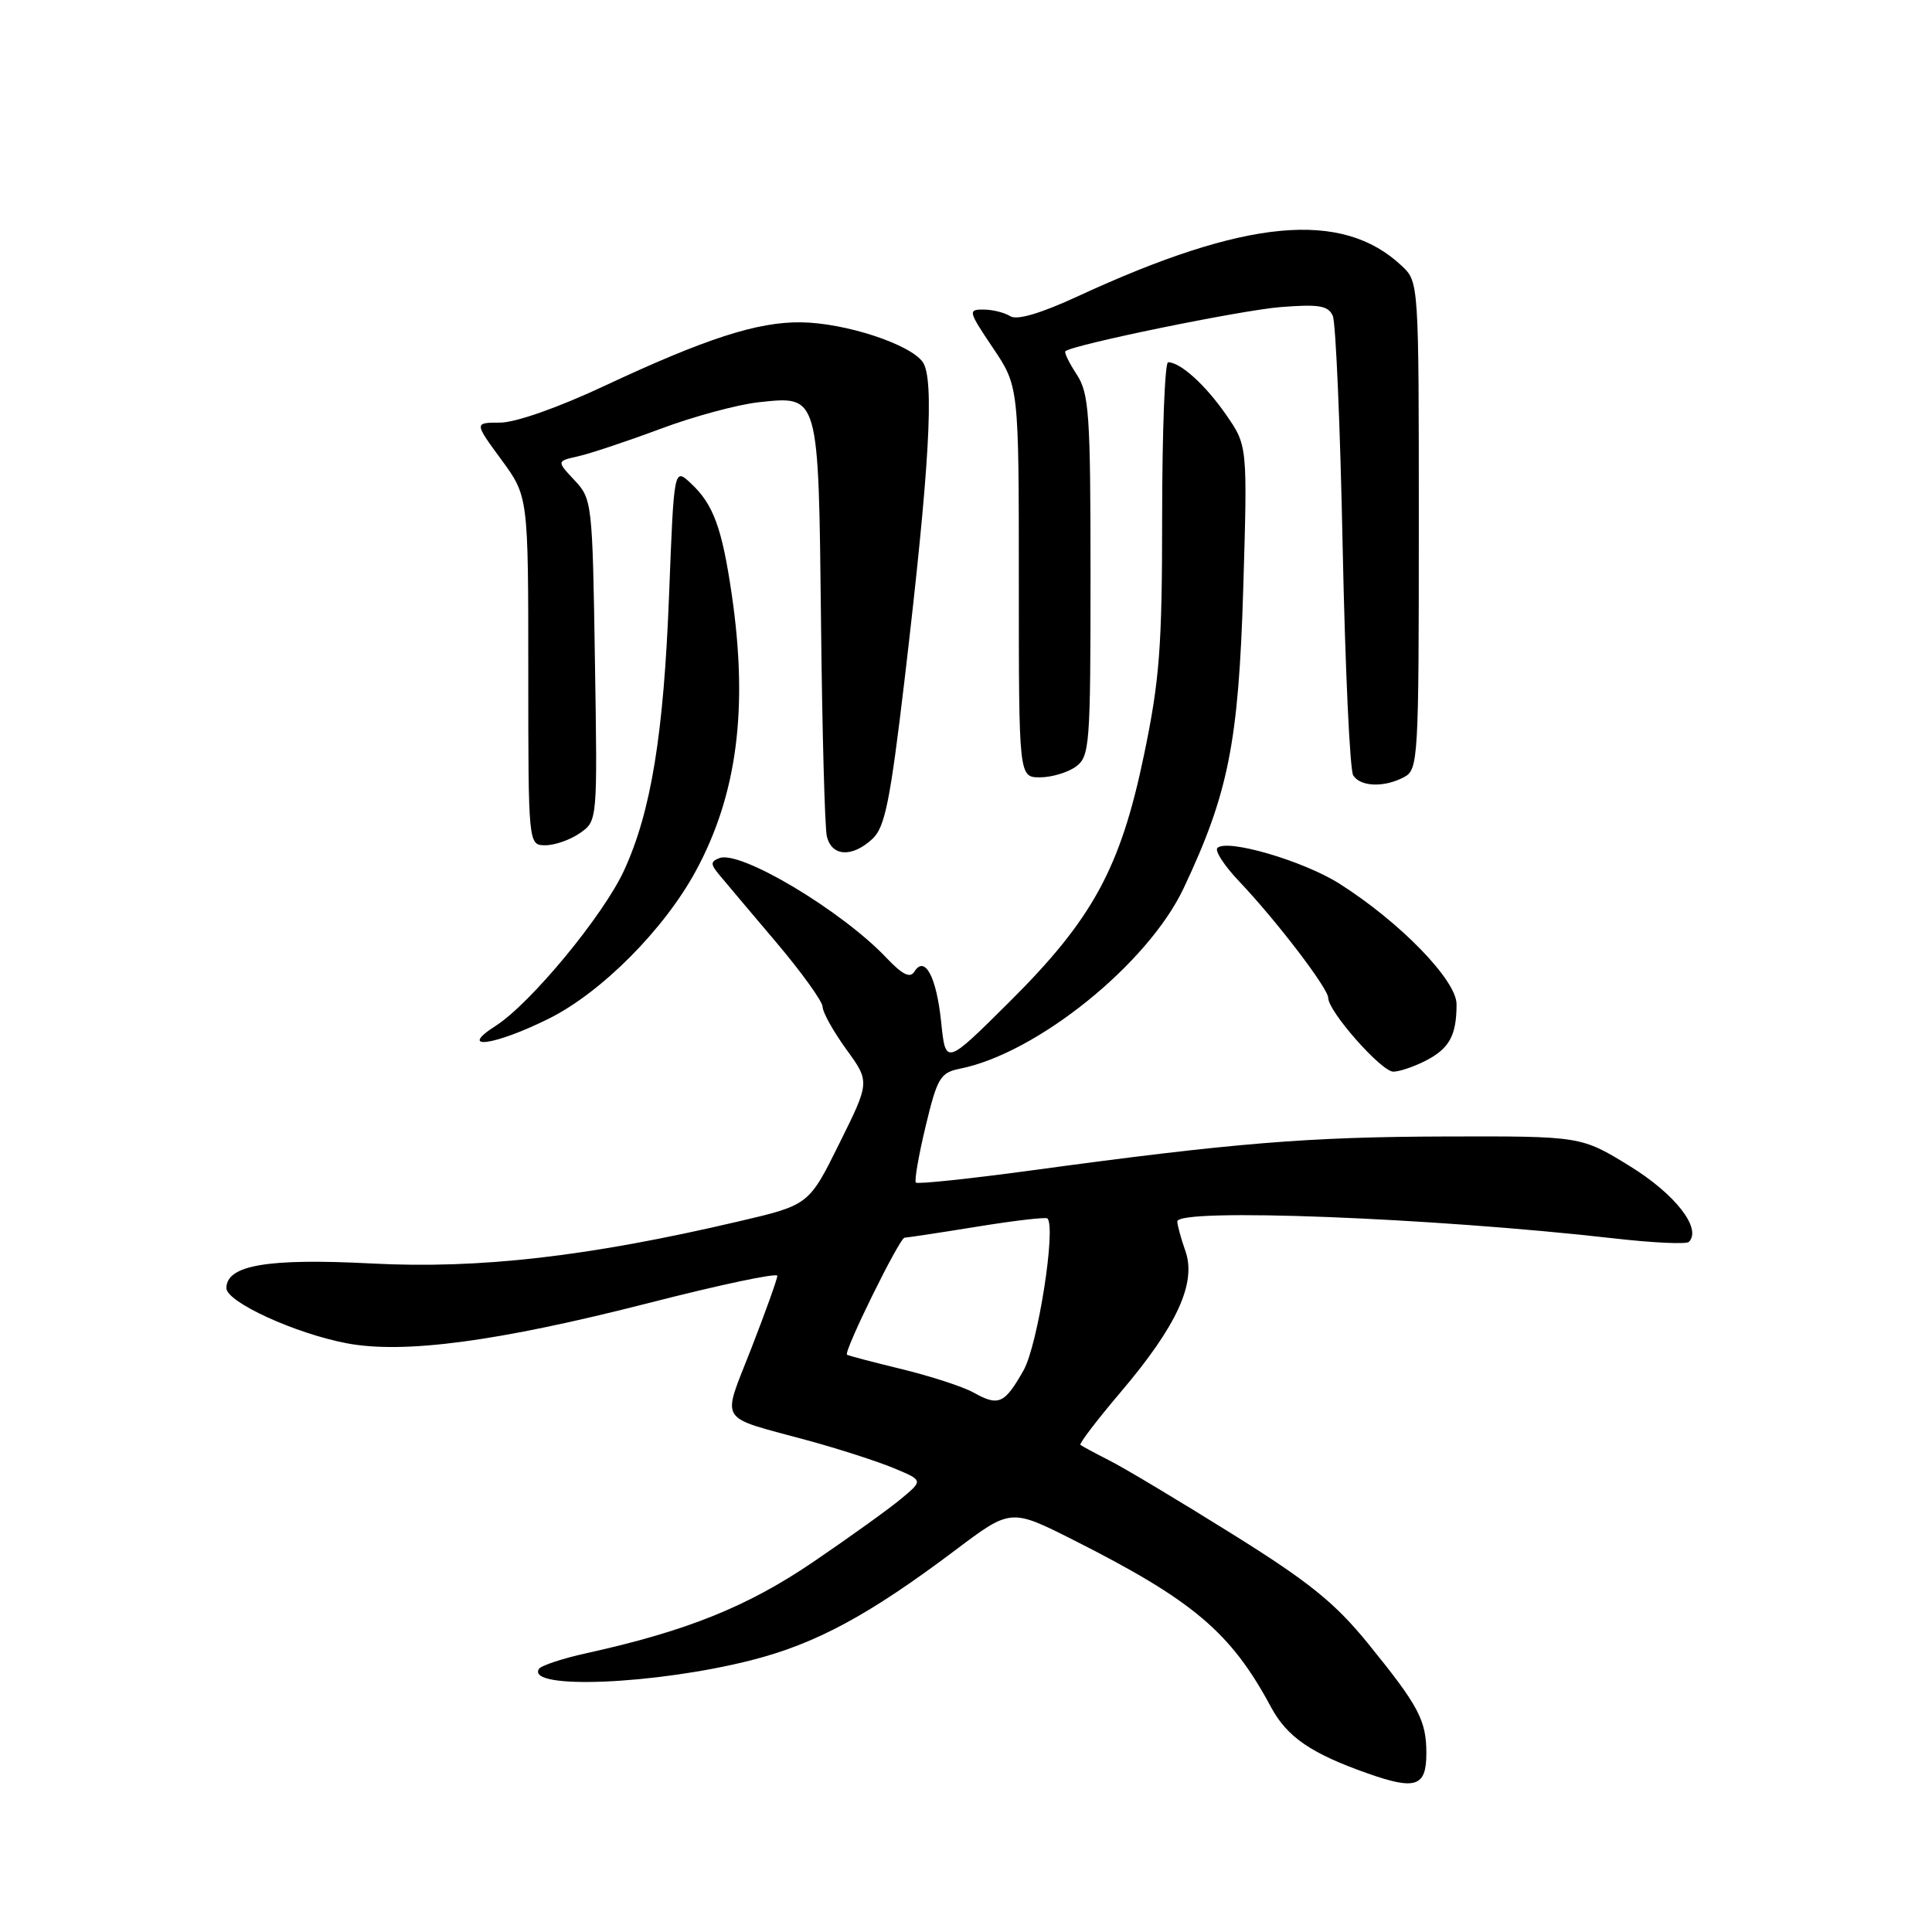 <?xml version="1.0" encoding="UTF-8" standalone="no"?>
<!DOCTYPE svg PUBLIC "-//W3C//DTD SVG 1.1//EN" "http://www.w3.org/Graphics/SVG/1.1/DTD/svg11.dtd" >
<svg xmlns="http://www.w3.org/2000/svg" xmlns:xlink="http://www.w3.org/1999/xlink" version="1.1" viewBox="0 0 256 256">
 <g >
 <path fill="currentColor"
d=" M 189.00 232.33 C 189.00 227.95 188.00 226.06 181.30 217.81 C 176.88 212.37 173.49 209.63 163.18 203.20 C 156.21 198.85 148.93 194.49 147.00 193.52 C 145.07 192.54 143.35 191.61 143.16 191.45 C 142.97 191.29 145.39 188.12 148.54 184.41 C 155.95 175.68 158.55 170.01 157.08 165.79 C 156.48 164.09 156.00 162.32 156.00 161.85 C 156.00 160.04 189.80 161.35 213.84 164.09 C 218.98 164.68 223.45 164.89 223.78 164.56 C 225.54 162.80 221.98 158.23 215.98 154.53 C 209.50 150.54 209.50 150.54 191.50 150.59 C 173.27 150.64 163.45 151.44 136.64 155.09 C 128.46 156.20 121.59 156.92 121.36 156.70 C 121.14 156.47 121.72 153.12 122.65 149.24 C 124.19 142.82 124.60 142.13 127.19 141.61 C 137.41 139.57 152.10 127.72 156.83 117.71 C 162.78 105.11 164.12 98.39 164.74 77.89 C 165.30 59.05 165.30 59.05 162.46 54.95 C 159.73 51.01 156.41 48.00 154.78 48.00 C 154.35 48.00 154.00 57.11 153.99 68.25 C 153.99 85.75 153.66 90.07 151.58 100.06 C 148.46 115.06 144.76 121.83 133.68 132.83 C 125.30 141.16 125.30 141.16 124.71 135.44 C 124.09 129.42 122.54 126.52 121.15 128.76 C 120.59 129.66 119.55 129.13 117.44 126.90 C 111.52 120.66 98.10 112.64 95.33 113.70 C 94.14 114.16 94.13 114.50 95.27 115.87 C 96.01 116.77 99.40 120.79 102.81 124.81 C 106.21 128.83 109.00 132.70 109.00 133.41 C 109.00 134.12 110.41 136.65 112.13 139.03 C 115.27 143.35 115.27 143.35 111.22 151.51 C 107.18 159.67 107.18 159.67 97.84 161.85 C 77.95 166.51 63.51 168.16 49.28 167.42 C 35.49 166.70 30.00 167.63 30.00 170.68 C 30.00 172.52 39.10 176.69 45.94 177.99 C 53.54 179.43 66.01 177.76 86.06 172.63 C 95.38 170.24 103.00 168.63 103.00 169.05 C 103.00 169.46 101.45 173.79 99.56 178.65 C 95.63 188.77 94.88 187.54 107.05 190.87 C 111.20 192.00 116.33 193.66 118.46 194.55 C 122.33 196.16 122.33 196.16 119.41 198.59 C 117.81 199.93 112.56 203.70 107.75 206.97 C 99.04 212.89 91.02 216.12 77.70 219.06 C 74.52 219.76 71.69 220.70 71.41 221.14 C 69.69 223.93 86.93 223.21 99.62 219.97 C 108.15 217.79 115.16 214.00 126.55 205.43 C 133.93 199.87 133.93 199.87 142.22 204.05 C 158.08 212.05 163.10 216.29 168.41 226.19 C 170.55 230.17 173.71 232.34 181.26 235.00 C 187.59 237.23 189.00 236.74 189.00 232.33 Z  M 188.93 140.54 C 192.06 138.92 193.00 137.20 193.00 133.06 C 193.00 129.89 185.51 122.18 177.48 117.09 C 172.71 114.07 162.57 111.10 161.31 112.36 C 160.94 112.73 162.23 114.72 164.18 116.77 C 169.13 121.98 176.00 130.97 176.00 132.24 C 176.00 134.02 183.04 142.00 184.62 142.00 C 185.43 142.00 187.37 141.34 188.93 140.54 Z  M 72.77 134.95 C 79.72 131.48 88.03 123.12 92.22 115.37 C 97.69 105.25 99.17 93.84 96.95 78.69 C 95.66 69.94 94.53 66.84 91.57 64.07 C 89.31 61.94 89.31 61.94 88.66 78.72 C 87.95 97.27 86.28 107.54 82.69 115.34 C 79.95 121.30 70.32 132.96 65.68 135.93 C 60.49 139.25 65.57 138.55 72.77 134.95 Z  M 115.61 111.15 C 117.27 109.60 117.96 106.14 119.88 89.90 C 123.17 61.93 123.84 50.21 122.27 47.98 C 120.60 45.60 111.99 42.78 106.14 42.71 C 100.38 42.63 93.49 44.86 80.10 51.13 C 73.99 54.00 68.29 56.00 66.27 56.00 C 62.83 56.00 62.83 56.00 66.41 60.88 C 70.00 65.77 70.00 65.77 70.00 88.88 C 70.00 112.00 70.00 112.00 72.28 112.00 C 73.53 112.00 75.59 111.27 76.86 110.38 C 79.17 108.77 79.17 108.75 78.83 87.46 C 78.51 66.63 78.45 66.10 76.12 63.63 C 73.75 61.10 73.75 61.10 76.62 60.46 C 78.21 60.10 83.10 58.47 87.50 56.83 C 91.90 55.18 97.76 53.60 100.53 53.30 C 108.56 52.45 108.45 52.06 108.79 82.40 C 108.94 96.76 109.29 109.51 109.55 110.75 C 110.15 113.50 112.89 113.68 115.61 111.15 Z  M 186.07 102.96 C 187.92 101.97 188.00 100.54 188.00 69.64 C 188.00 37.35 188.00 37.35 185.72 35.21 C 177.81 27.78 165.07 28.98 142.86 39.24 C 137.88 41.54 134.76 42.46 133.87 41.90 C 133.11 41.42 131.52 41.02 130.32 41.02 C 128.24 41.00 128.30 41.24 131.57 46.10 C 135.00 51.20 135.00 51.20 135.00 77.10 C 135.00 103.00 135.00 103.00 137.81 103.00 C 139.35 103.00 141.49 102.36 142.56 101.58 C 144.39 100.24 144.50 98.76 144.50 76.28 C 144.50 54.83 144.31 52.13 142.67 49.62 C 141.66 48.08 140.99 46.70 141.17 46.54 C 142.16 45.67 164.42 41.11 169.68 40.69 C 174.77 40.29 175.99 40.49 176.60 41.85 C 177.00 42.76 177.59 56.55 177.91 72.50 C 178.24 88.45 178.86 102.06 179.31 102.75 C 180.29 104.27 183.44 104.37 186.07 102.96 Z  M 129.00 184.52 C 127.62 183.75 123.35 182.36 119.50 181.42 C 115.65 180.49 112.38 179.62 112.23 179.51 C 111.75 179.13 119.20 164.00 119.86 164.00 C 120.21 163.99 124.53 163.34 129.46 162.54 C 134.39 161.74 138.58 161.25 138.79 161.45 C 139.96 162.63 137.52 178.22 135.63 181.57 C 133.11 186.03 132.32 186.38 129.00 184.52 Z "/>
</g>
</svg>